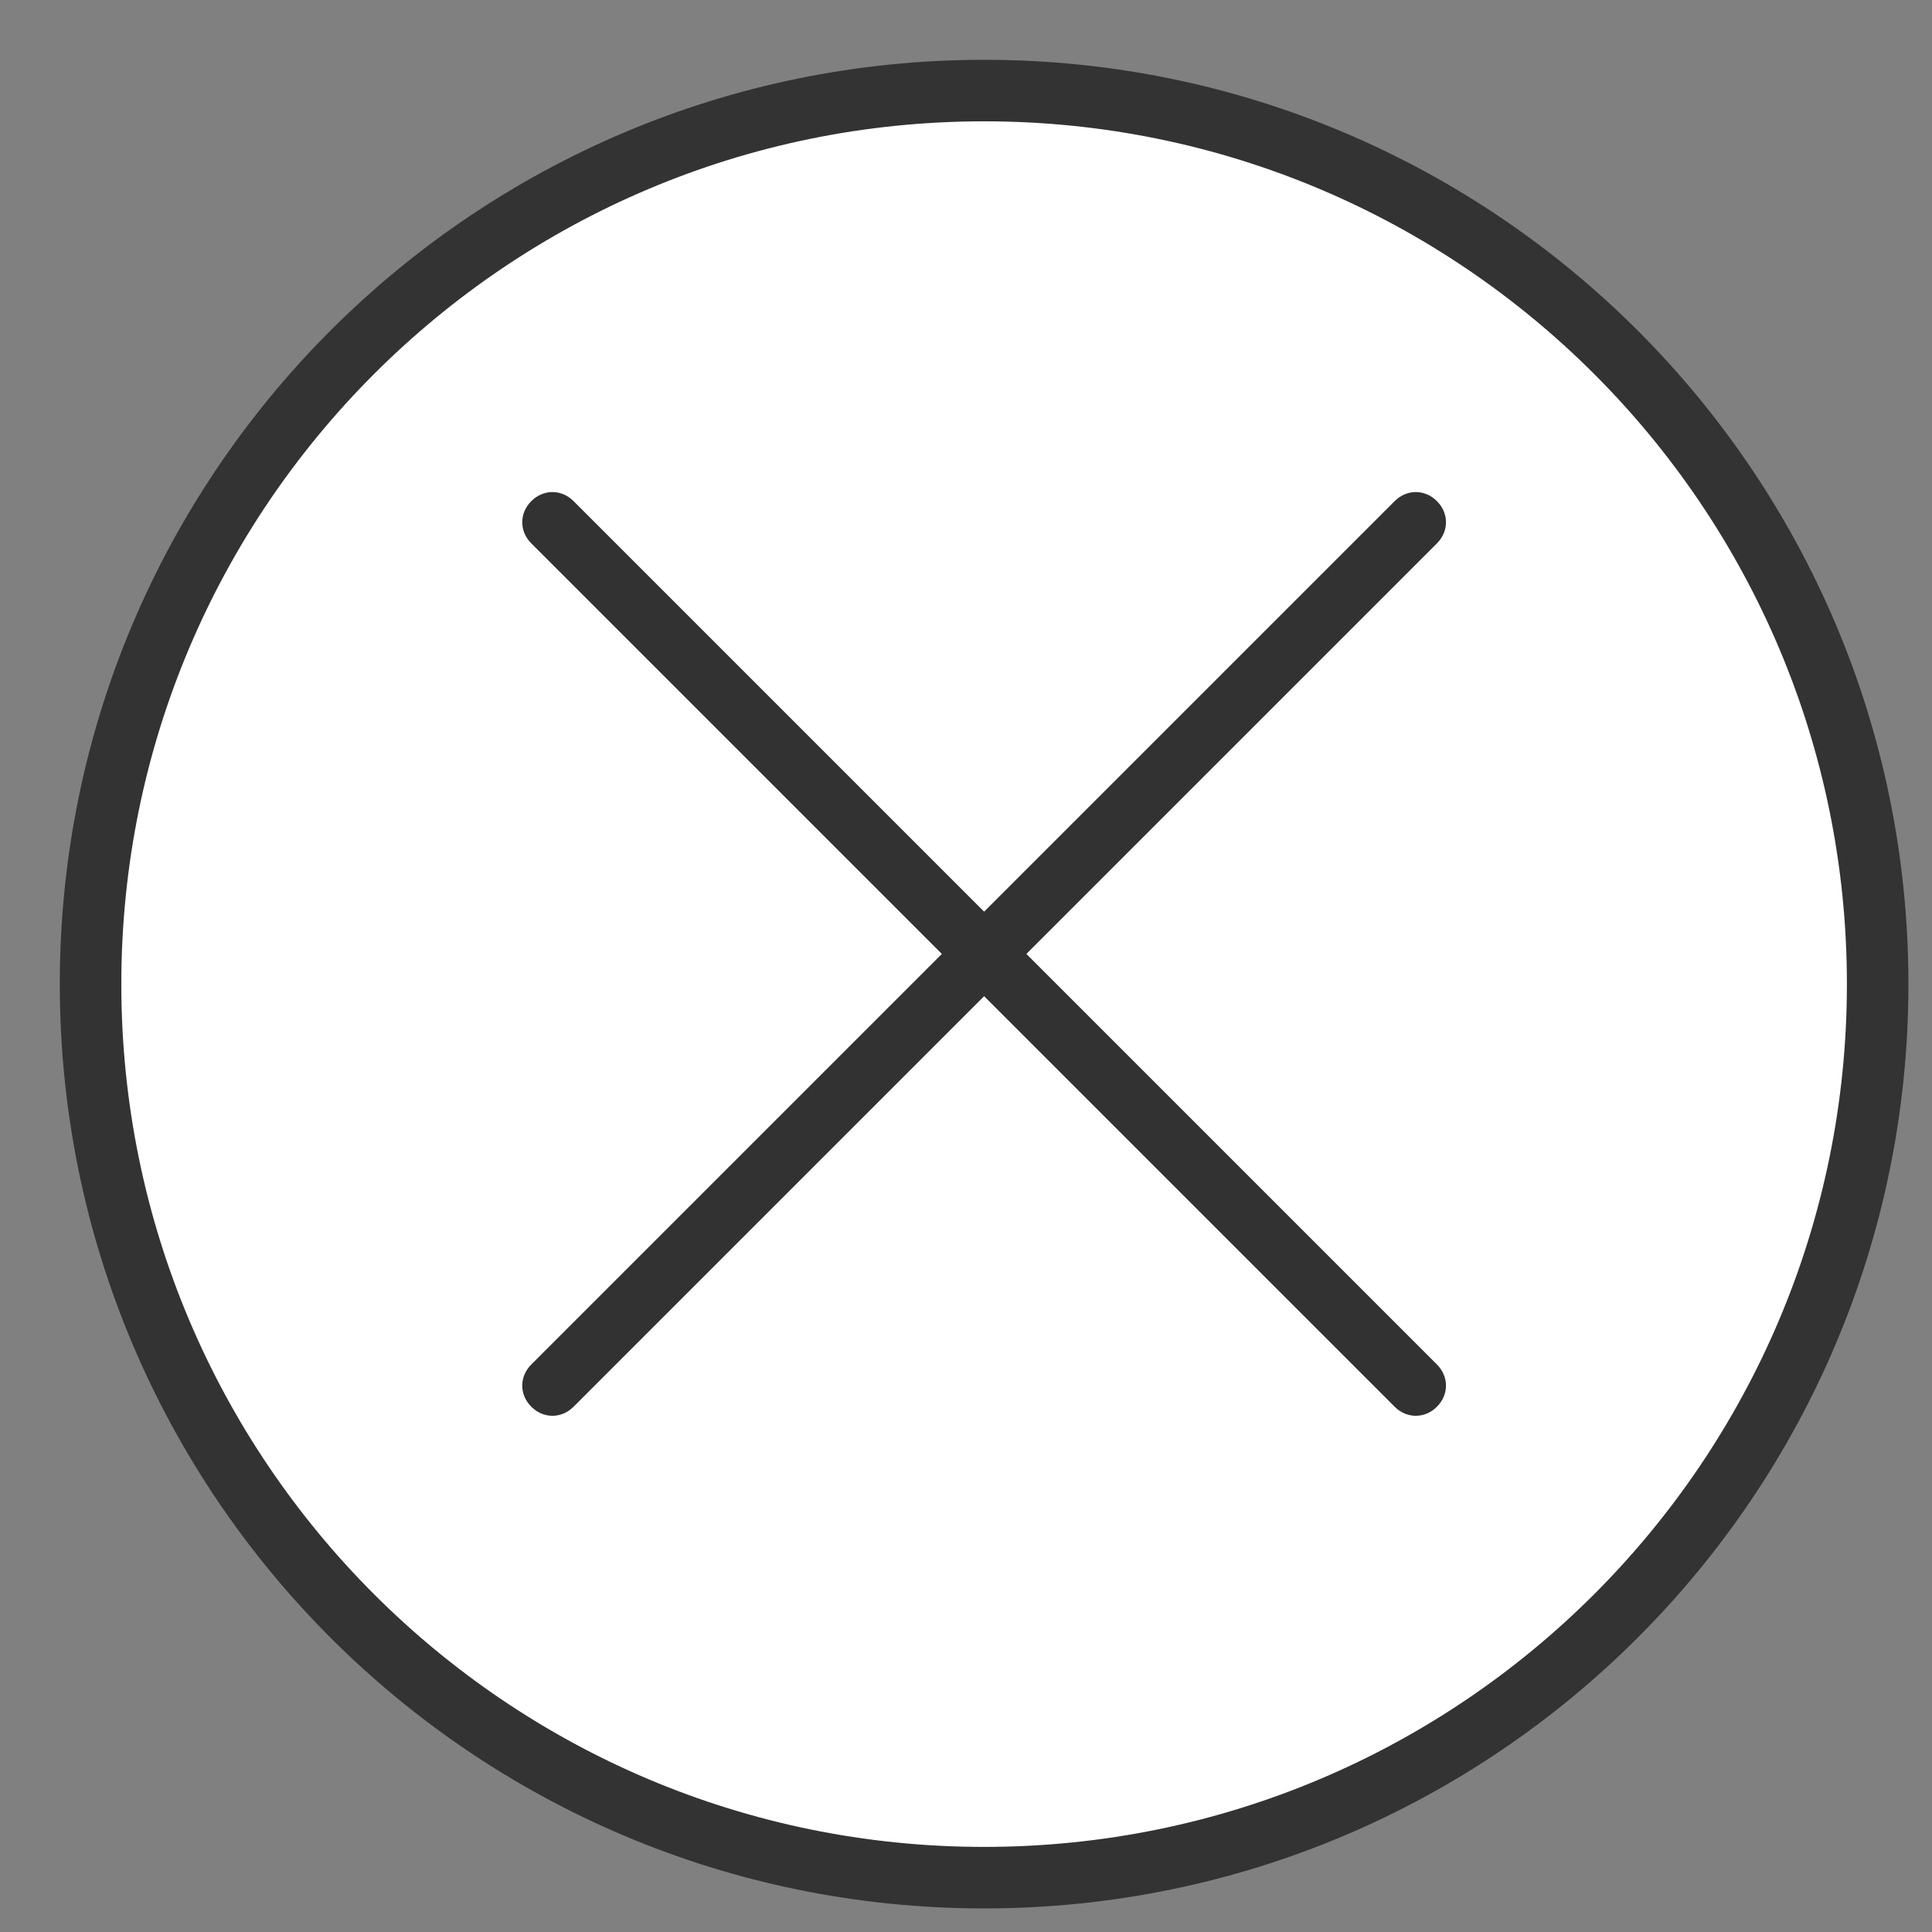 <svg width="32" height="32" viewBox="0 0 32 32" fill="none" xmlns="http://www.w3.org/2000/svg">
<rect x="0" y="0" width="32" height="32" fill="#808080" stroke="none"/>
<path d="M16.3 31.1C24.474 31.1 31.1 24.474 31.1 16.3C31.1 8.126 24.474 1.5 16.3 1.5C8.126 1.5 1.5 8.126 1.5 16.3C1.5 24.474 8.126 31.1 16.3 31.1Z" fill="white" stroke="#333333" stroke-width="1.019"/>
<path d="M8.8 8.3C9 8.1 9.3 8.1 9.5 8.3L23.8 22.6C24 22.8 24 23.1 23.8 23.3C23.6 23.5 23.3 23.5 23.1 23.3L8.8 9C8.6 8.8 8.6 8.5 8.8 8.3Z" fill="#323232"/>
<path d="M23.8 8.3C23.6 8.1 23.3 8.1 23.1 8.3L8.8 22.6C8.6 22.8 8.6 23.1 8.8 23.3C9 23.5 9.3 23.5 9.5 23.3L23.8 9C24 8.8 24 8.5 23.8 8.3Z" fill="#323232"/>
</svg>
